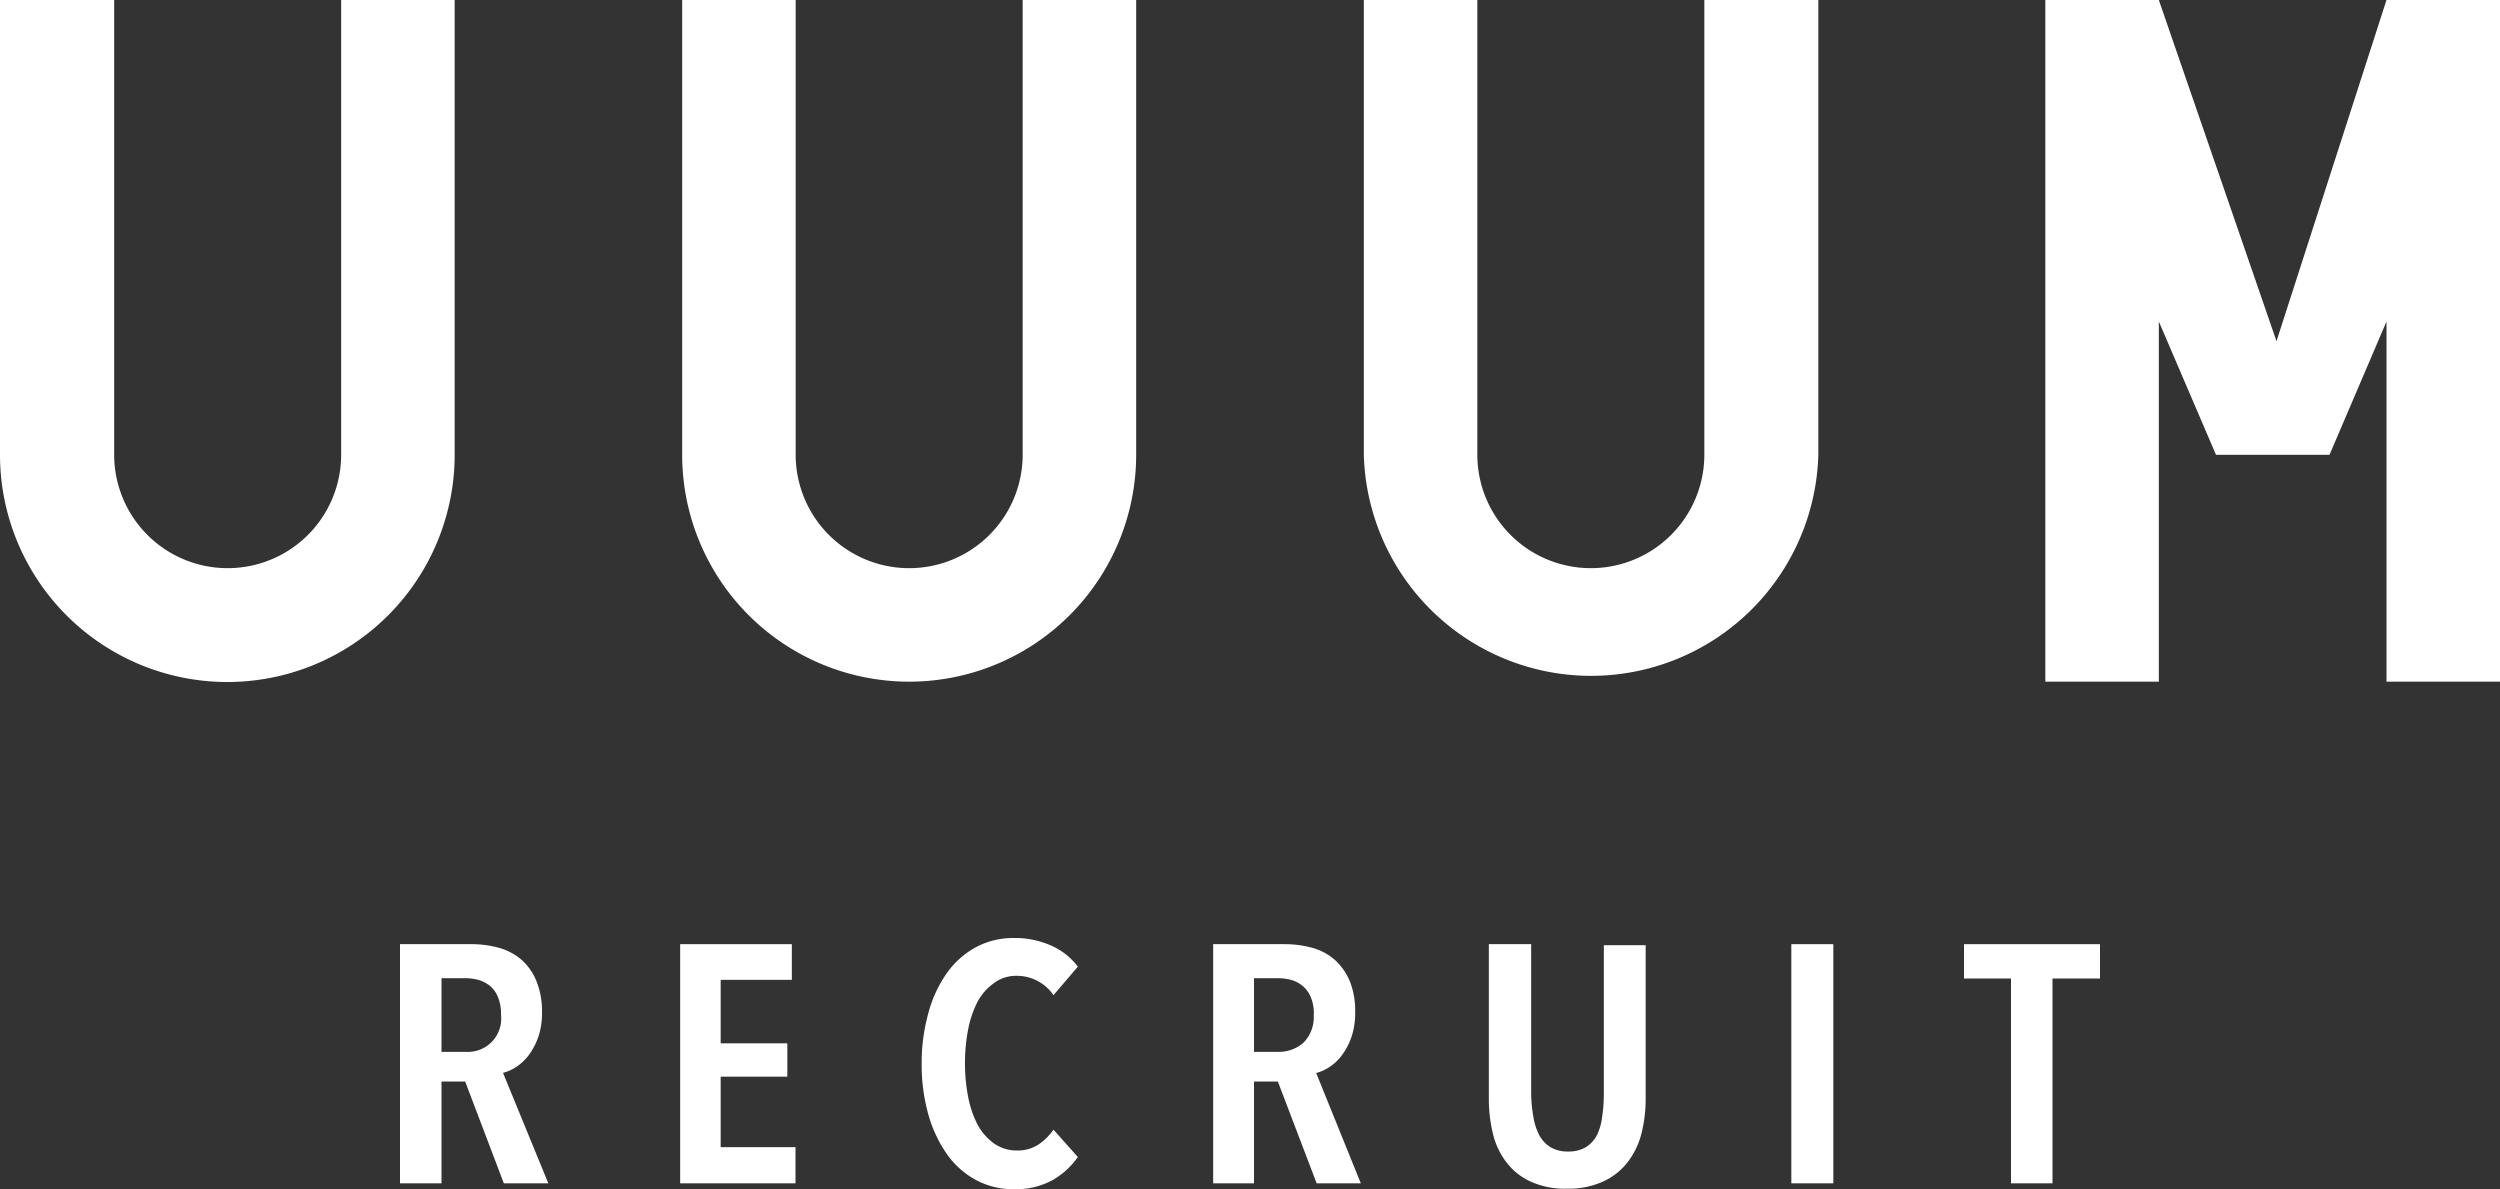 <svg viewBox="0 0 150 71.35" xmlns="http://www.w3.org/2000/svg"><rect x="0" y="0" width="150" height="71.35" fill="#333333" stroke="none"/><g fill="#fff"><path d="m150 3.42v-3.42h-6.81l-6.6 20.47-7.06-20.47h-6.81v40.9h6.81v-21.61l3.43 8h6.81l3.42-8v21.61h6.81zm-122.72 23.86v-27.28h-6.81v27.28a6.81 6.81 0 1 1 -13.62 0v-27.28h-6.85v27.28a13.64 13.64 0 0 0 27.28 0zm40.89 0v-27.28h-6.81v27.28a6.81 6.81 0 0 1 -13.62 0v-27.28h-6.81v27.28a13.62 13.62 0 0 0 27.24 0zm40.93 0v-27.28h-6.84v27.28a6.81 6.81 0 0 1 -13.62 0v-27.28h-6.81v27.28a13.64 13.64 0 0 0 27.27 0z"/><path d="m30.23 71-2.32-6.11h-1.42v6.11h-2.49v-14.35h4.27a6.15 6.15 0 0 1 1.71.23 3.55 3.55 0 0 1 1.35.74 3.46 3.46 0 0 1 .87 1.28 4.81 4.81 0 0 1 .32 1.84 4.45 4.45 0 0 1 -.22 1.47 4.22 4.22 0 0 1 -.56 1.08 3.17 3.17 0 0 1 -.74.71 2.58 2.58 0 0 1 -.82.37l2.72 6.63zm-.17-10.12a2.56 2.56 0 0 0 -.19-1.07 1.65 1.65 0 0 0 -.49-.67 2 2 0 0 0 -.69-.35 3.3 3.3 0 0 0 -.76-.1h-1.44v4.42h1.44a2 2 0 0 0 2.13-2.23z"/><path d="m40.81 71v-14.35h6.7v2.14h-4.27v3.81h4v2h-4v4.23h4.49v2.17z"/><path d="m63.13 70.82a4.59 4.59 0 0 1 -2.31.53 4.67 4.67 0 0 1 -2.3-.57 5.07 5.07 0 0 1 -1.73-1.57 7.8 7.8 0 0 1 -1.1-2.38 11 11 0 0 1 -.39-3 11.12 11.12 0 0 1 .39-3 7.54 7.54 0 0 1 1.11-2.43 5.17 5.17 0 0 1 1.74-1.56 4.75 4.75 0 0 1 2.28-.56 5.33 5.33 0 0 1 2.26.46 4 4 0 0 1 1.59 1.26l-1.46 1.71a2.66 2.66 0 0 0 -2.21-1.16 2.2 2.2 0 0 0 -1.34.42 3.29 3.29 0 0 0 -1 1.12 6.18 6.18 0 0 0 -.57 1.67 10.38 10.38 0 0 0 -.19 2.06 10.21 10.21 0 0 0 .19 2 6.18 6.18 0 0 0 .57 1.67 3.35 3.35 0 0 0 1 1.13 2.36 2.36 0 0 0 1.37.41 2.26 2.26 0 0 0 1.28-.36 3.46 3.46 0 0 0 .9-.89l1.46 1.64a4.66 4.66 0 0 1 -1.54 1.4z"/><path d="m79 71-2.33-6.11h-1.43v6.11h-2.45v-14.35h4.27a6.27 6.27 0 0 1 1.72.23 3.44 3.44 0 0 1 1.34.74 3.6 3.6 0 0 1 .88 1.28 4.82 4.82 0 0 1 .31 1.84 4.45 4.45 0 0 1 -.22 1.47 3.92 3.92 0 0 1 -.56 1.08 2.83 2.83 0 0 1 -.75.72 2.53 2.53 0 0 1 -.81.37l2.68 6.62zm-.17-10.12a2.56 2.56 0 0 0 -.19-1.07 1.76 1.76 0 0 0 -.5-.67 1.88 1.88 0 0 0 -.69-.35 3.23 3.23 0 0 0 -.76-.1h-1.45v4.42h1.44a2.21 2.21 0 0 0 1.54-.56 2.17 2.17 0 0 0 .6-1.69z"/><path d="m98.49 68a4.72 4.72 0 0 1 -.83 1.73 3.94 3.94 0 0 1 -1.47 1.16 5 5 0 0 1 -2.19.43 4.88 4.88 0 0 1 -2.17-.43 3.79 3.79 0 0 1 -1.45-1.16 4.53 4.53 0 0 1 -.81-1.73 9 9 0 0 1 -.24-2.13v-9.22h2.54v9a9 9 0 0 0 .13 1.35 3.7 3.7 0 0 0 .34 1.08 1.92 1.92 0 0 0 .67.74 2 2 0 0 0 1.08.27 2 2 0 0 0 1.08-.27 1.89 1.89 0 0 0 .66-.74 3.42 3.42 0 0 0 .3-1.08 9 9 0 0 0 .1-1.29v-9h2.51v9.19a8.52 8.52 0 0 1 -.25 2.1z"/><path d="m107.48 71v-14.35h2.52v14.35z"/><path d="m123.15 58.71v12.29h-2.49v-12.29h-2.82v-2.06h8.16v2.06z"/></g></svg>